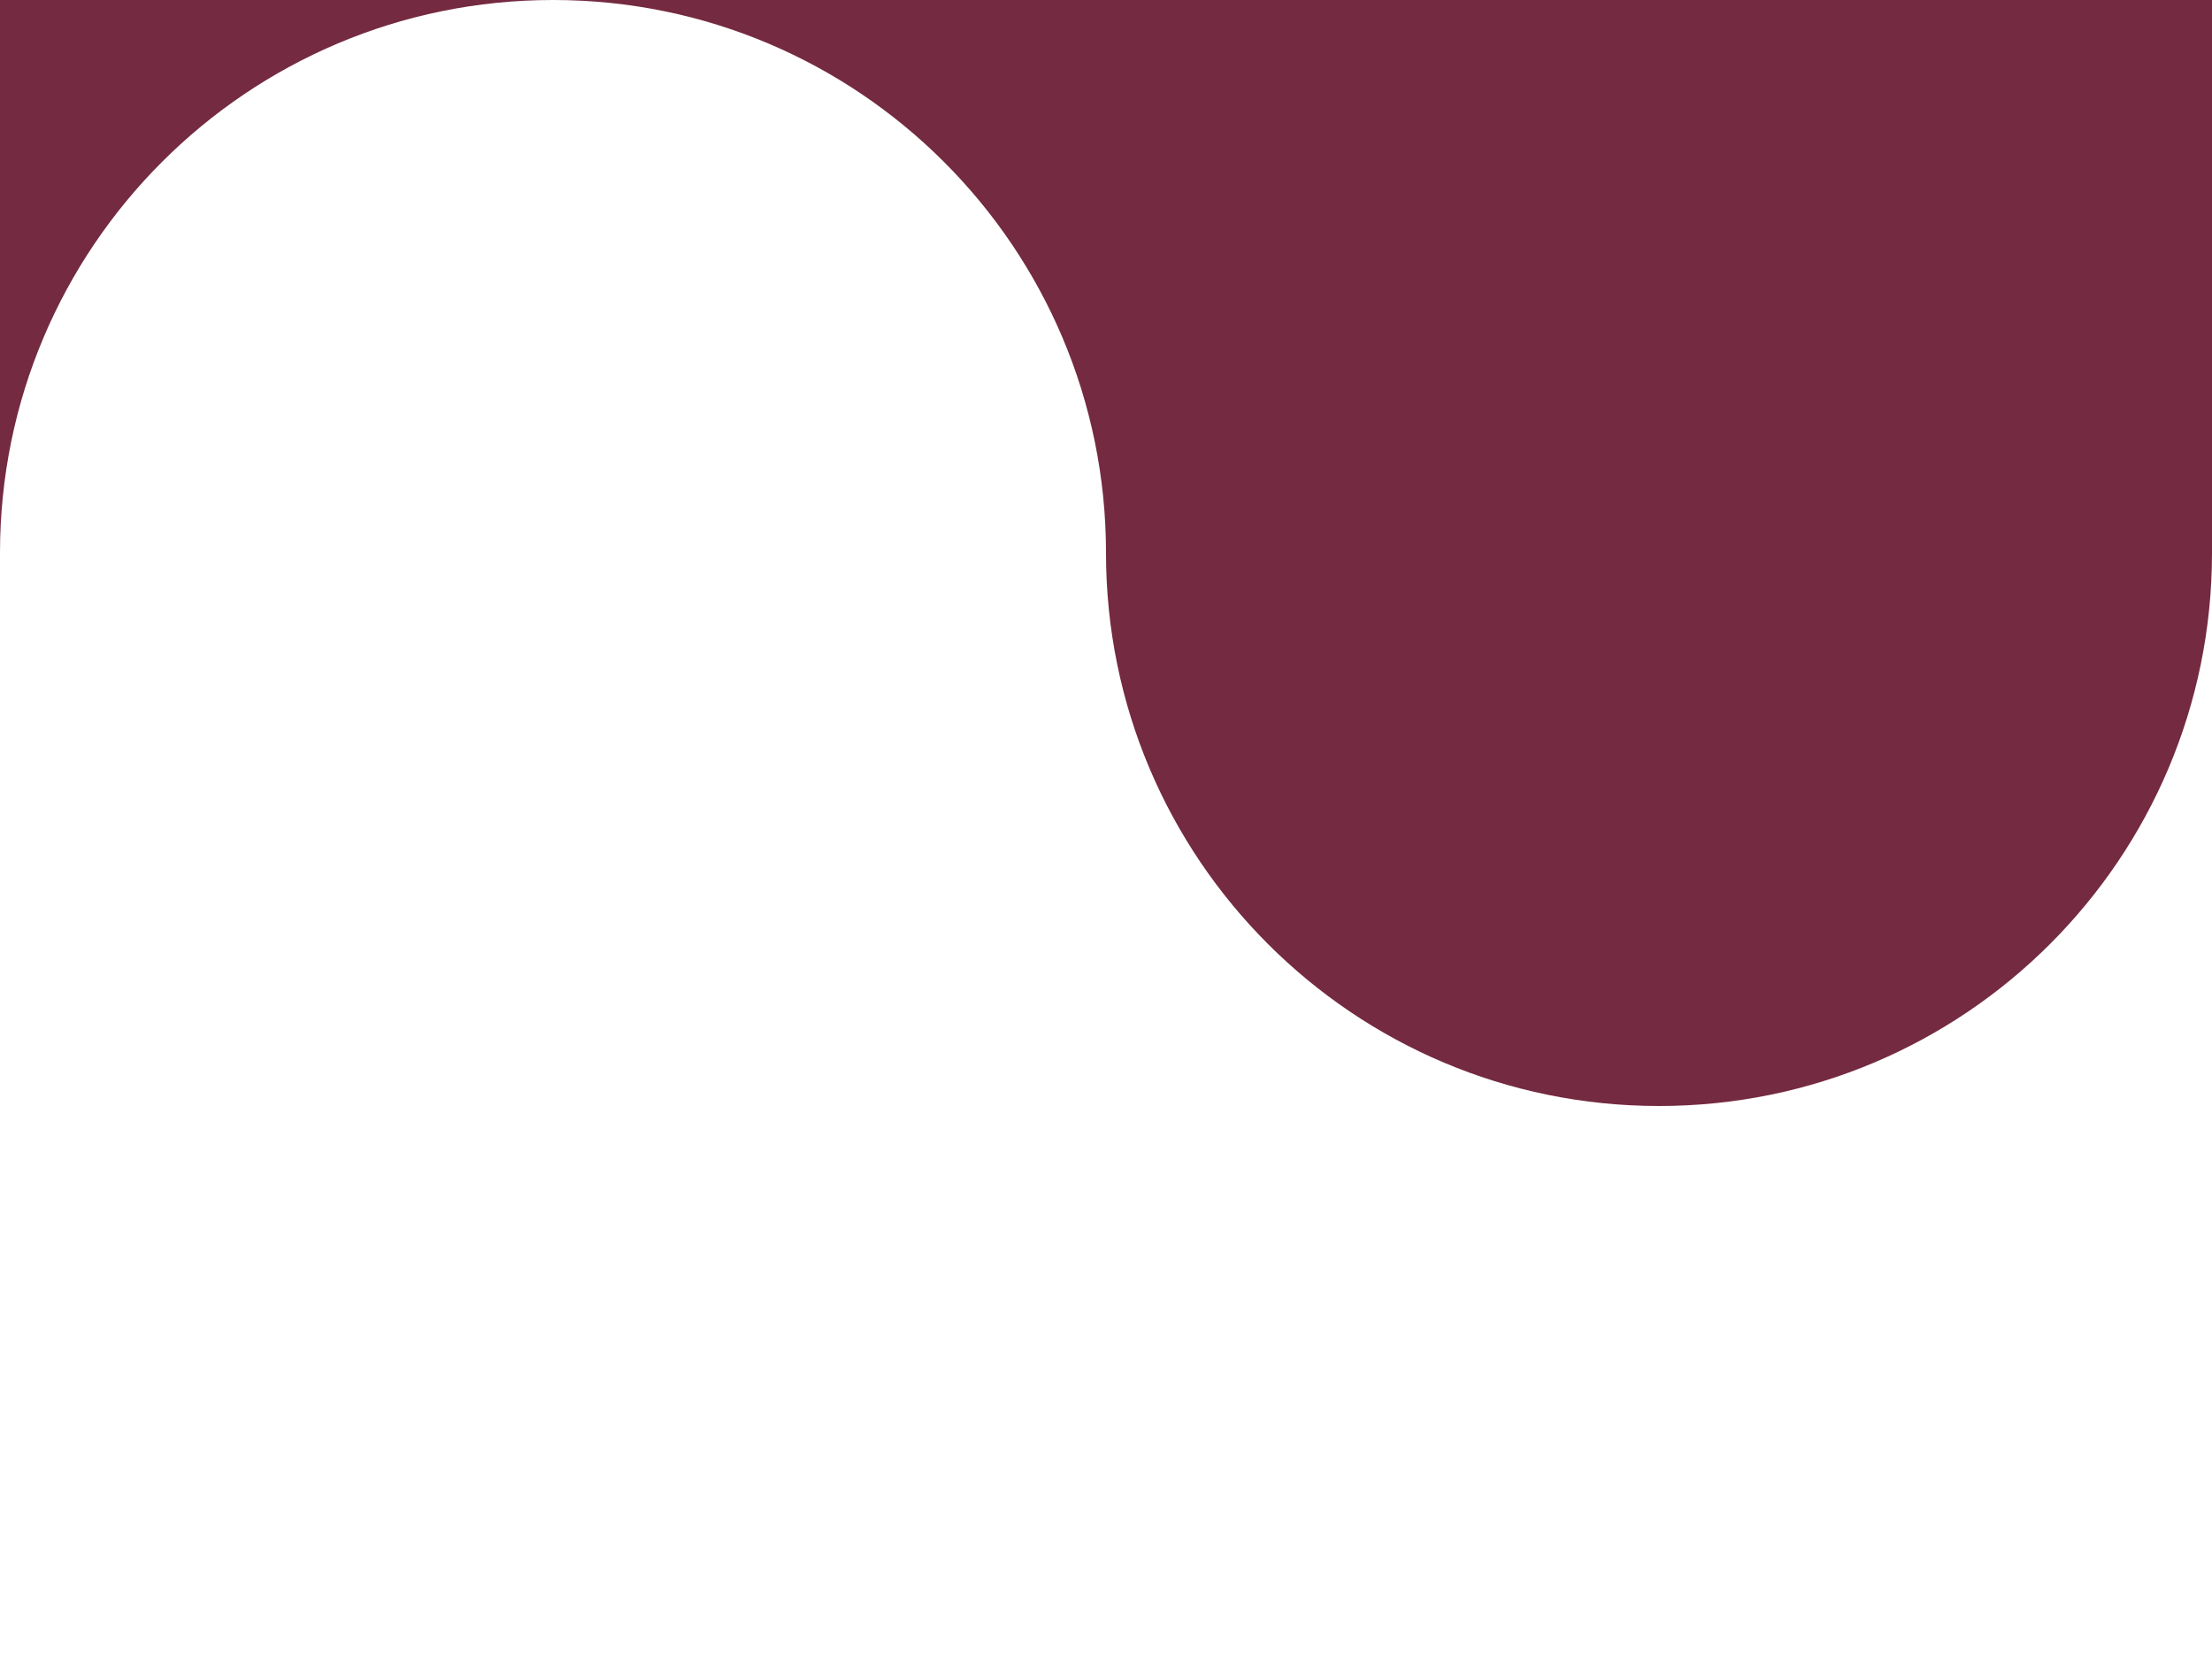 <svg width="128" height="96" viewBox="0 0 128 96" fill="none" xmlns="http://www.w3.org/2000/svg">
<rect width="128" height="96" fill="#742A40"/>
<path fill-rule="evenodd" clip-rule="evenodd" d="M64 32C64 14.327 49.673 0 32 0C14.327 0 0 14.327 0 32V96H128V32C128 49.673 113.673 64 96 64C78.327 64 64 49.673 64 32Z" fill="#ffffff"/>
</svg>
